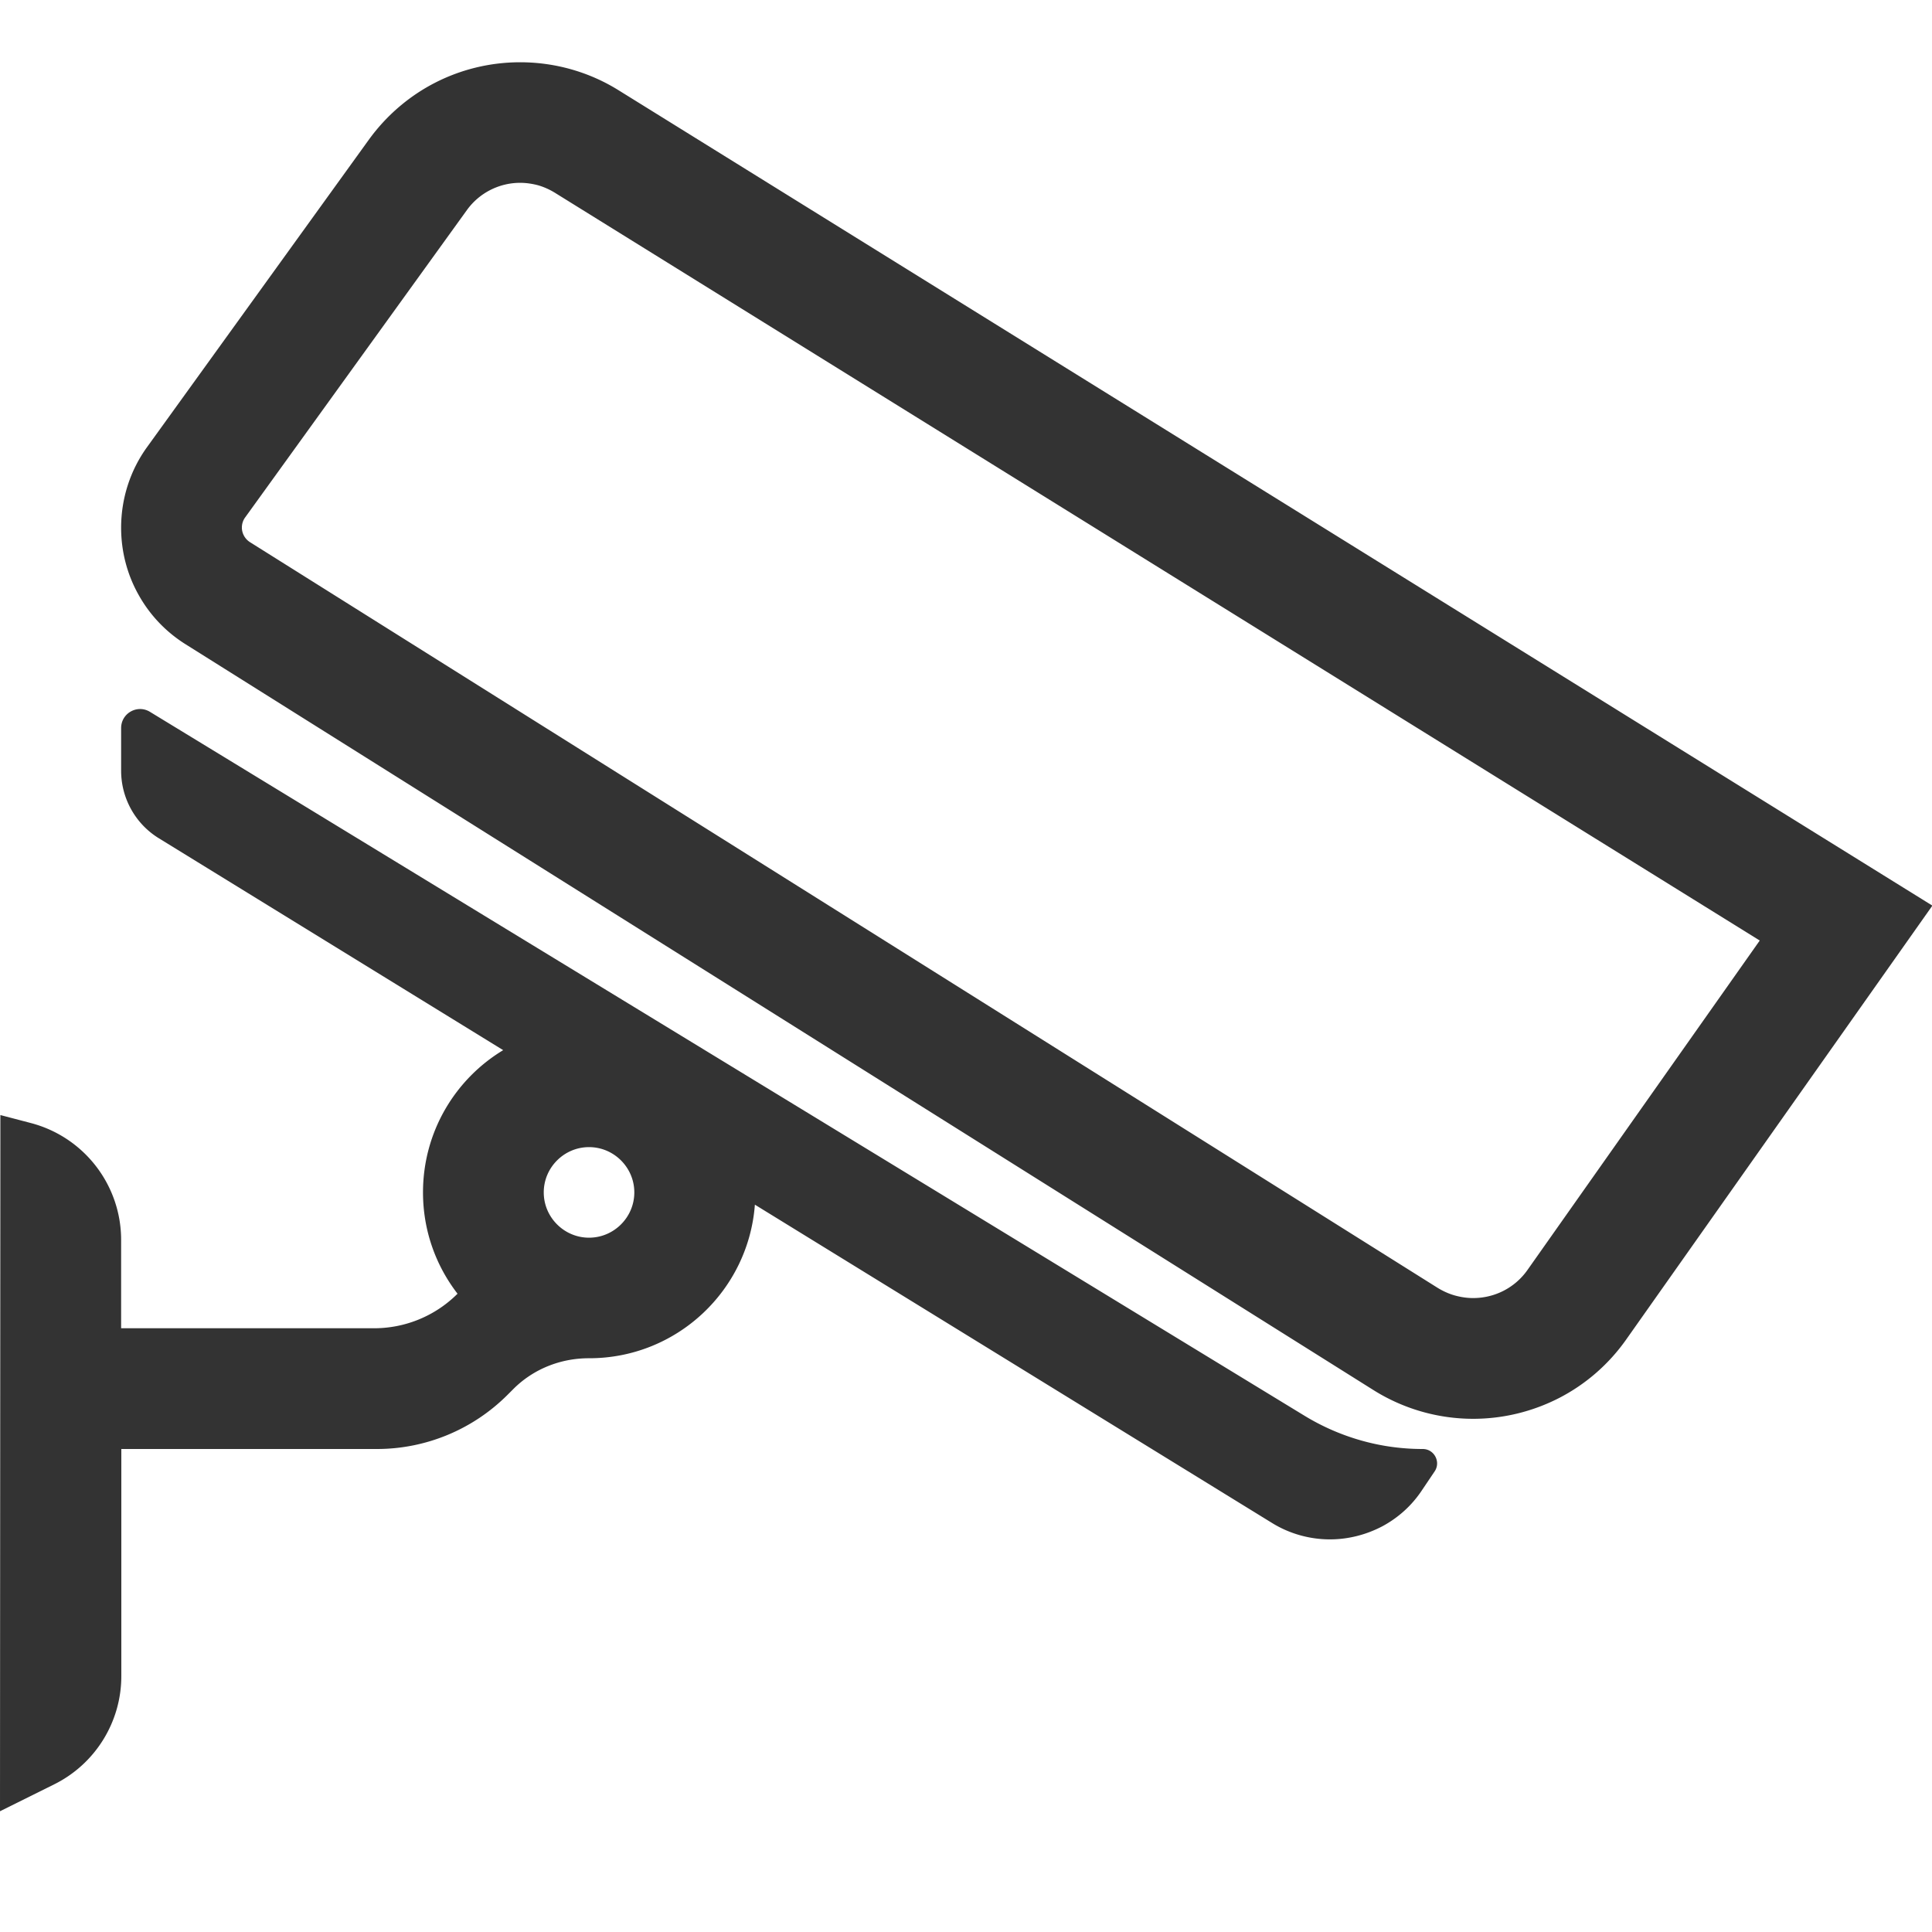 <?xml version="1.0" standalone="no"?><!DOCTYPE svg PUBLIC "-//W3C//DTD SVG 1.1//EN" "http://www.w3.org/Graphics/SVG/1.1/DTD/svg11.dtd"><svg class="icon" width="200px" height="200.00px" viewBox="0 0 1024 1024" version="1.1" xmlns="http://www.w3.org/2000/svg"><path fill="#333333" d="M327.8 47.8C312.2 38.1 294.1 33 275.7 33c-15.9 0-31.3 3.8-45 10.8-13.7 7-25.8 17.3-35.1 30.1l-117.6 163c-9 12.4-13.8 27.4-13.8 42.8 0 12.6 3.2 24.7 9.1 35.3 5.9 10.7 14.4 19.8 25.1 26.5l629.6 395.3c15.8 9.9 34.1 15.2 52.8 15.2 16.1 0 31.7-3.9 45.7-11.1 13.9-7.2 26.1-17.7 35.4-30.9L1024.2 480 327.8 47.8z m481.8 625.3c-6.6 9.4-17.3 14.9-28.8 14.9-3.3 0-6.6-0.5-9.8-1.4-3.2-0.9-6.2-2.3-9-4L132.4 287.3c-2.6-1.7-4.2-4.6-4.2-7.7 0-1.9 0.6-3.8 1.7-5.3l117.6-163c6.5-9 17-14.4 28.2-14.4 3.2 0 6.5 0.5 9.5 1.3 3.1 0.9 6 2.2 8.8 3.9l638.7 396.4-123.1 174.6zM754.1 768c-11.1 0-22-1.5-32.6-4.5-10.6-3-20.7-7.4-30.2-13.2l-611.8-373c-6.7-4.1-15.3 0.7-15.3 8.6v22.6c0 14.6 7.6 28.2 20 35.8l182.5 112.3C241.2 572 224.2 600 224.2 632c0 20.2 6.8 38.8 18.3 53.7a62.518 62.518 0 0 1-44.2 18.3H64.2v-46.8c0-29-19.5-54.4-47.6-61.9L0.2 591l-0.2 369 28.8-14.3c21.7-10.8 35.5-33 35.5-57.3V768h135.5c25.9 0 50.8-10.3 69.2-28.7l3.1-3.1c10.6-10.6 25-16.3 40-16.3h0.2c46.4 0 84.4-35.9 87.8-81.4L674.2 807.2c9.2 5.7 19.9 8.7 30.7 8.7 9.8 0 19.3-2.5 27.7-6.9 8.4-4.5 15.7-11 21.1-19.2l6.8-10.1c3.2-5-0.4-11.7-6.4-11.7zM312.2 656c-13.2 0-24-10.8-24-24s10.8-24 24-24 24 10.8 24 24-10.8 24-24 24z" /></svg>